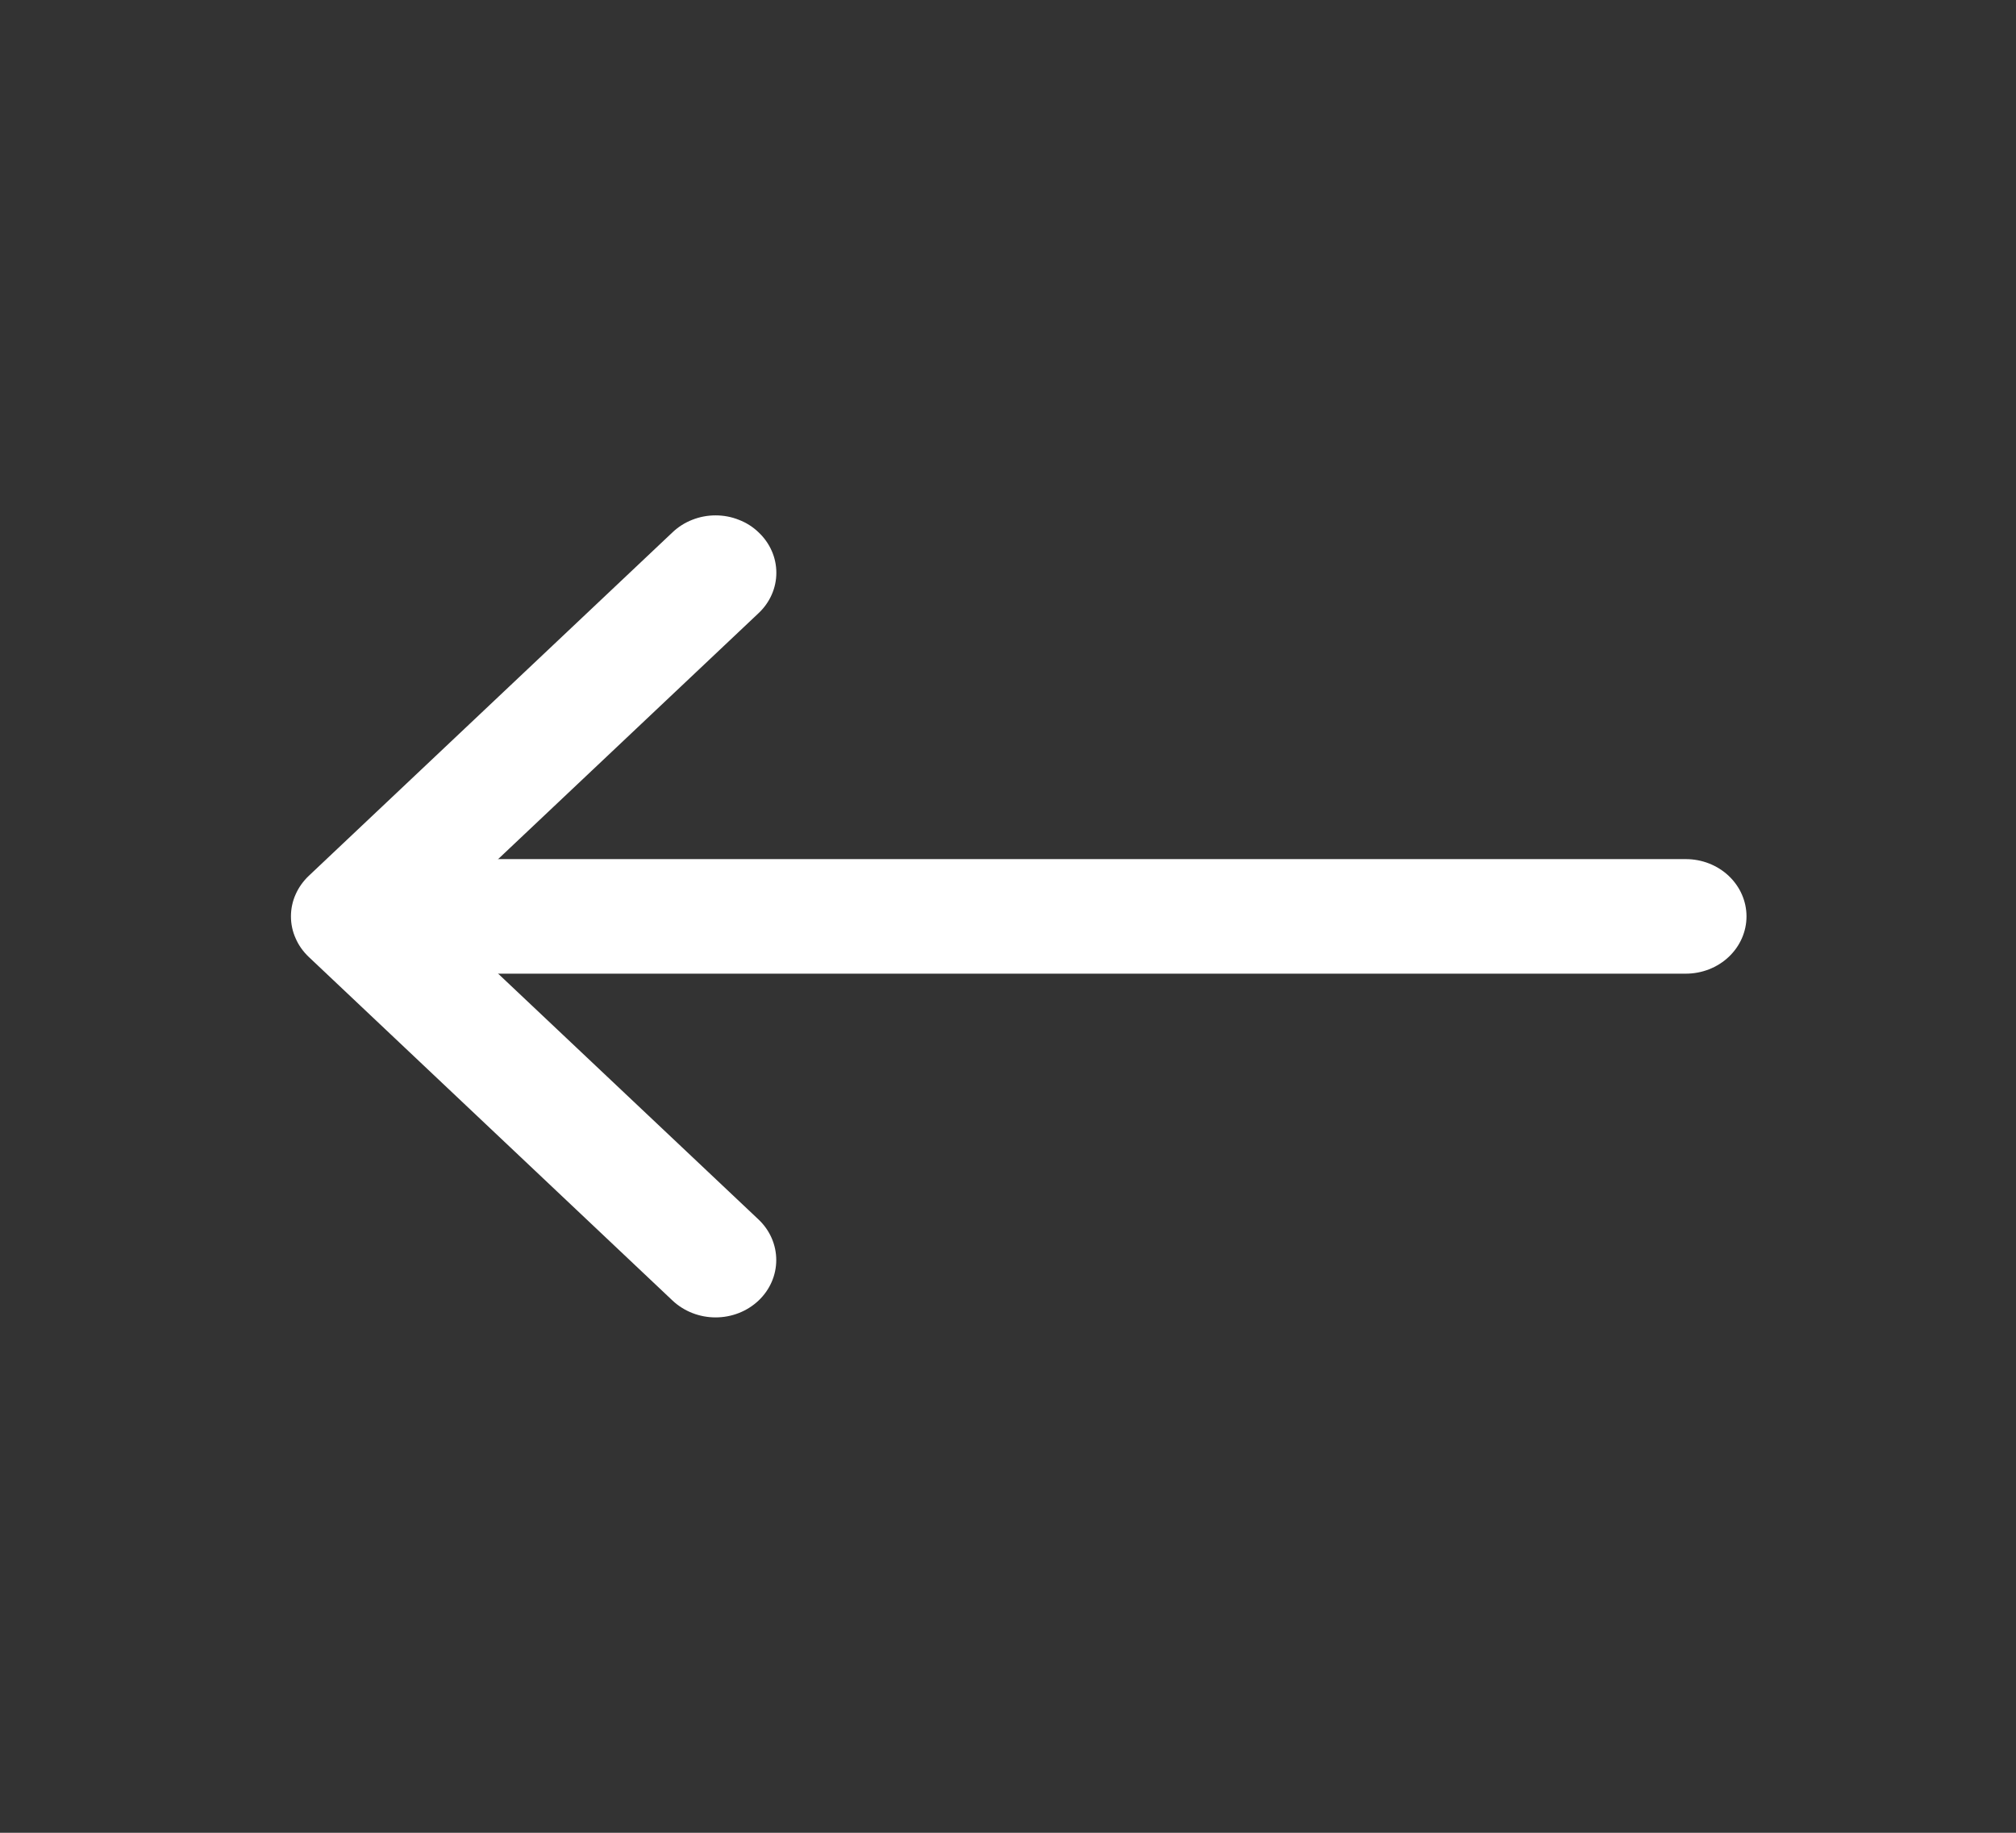 ﻿<svg width="22" height="20" viewBox="0 0 22 20" fill="none" xmlns="http://www.w3.org/2000/svg">
<rect x="0" y="0" width="22" height="20" fill="#333333" stroke="none"/>
<path fill-rule="evenodd" clip-rule="evenodd" d="M8.277 5.808C8.216 5.749 8.143 5.703 8.062 5.672C7.982 5.64 7.896 5.624 7.809 5.624C7.722 5.624 7.636 5.64 7.555 5.672C7.475 5.703 7.402 5.749 7.34 5.808L3.37 9.557C3.308 9.616 3.259 9.685 3.226 9.76C3.192 9.836 3.175 9.918 3.175 10C3.175 10.082 3.192 10.164 3.226 10.239C3.259 10.316 3.308 10.384 3.37 10.443L7.34 14.193C7.465 14.31 7.633 14.376 7.809 14.376C7.985 14.376 8.153 14.31 8.277 14.193C8.402 14.075 8.471 13.916 8.471 13.75C8.471 13.584 8.402 13.425 8.277 13.307L4.774 10L8.277 6.692C8.339 6.634 8.388 6.565 8.421 6.49C8.455 6.414 8.472 6.332 8.472 6.25C8.472 6.168 8.455 6.086 8.421 6.01C8.388 5.935 8.339 5.866 8.277 5.808Z" fill="white"/>
<path fill-rule="evenodd" clip-rule="evenodd" d="M19.059 10C19.059 9.834 18.989 9.675 18.865 9.558C18.741 9.441 18.573 9.375 18.397 9.375H4.5C4.324 9.375 4.156 9.441 4.032 9.558C3.908 9.675 3.838 9.834 3.838 10C3.838 10.166 3.908 10.325 4.032 10.442C4.156 10.559 4.324 10.625 4.5 10.625H18.397C18.573 10.625 18.741 10.559 18.865 10.442C18.989 10.325 19.059 10.166 19.059 10Z" fill="white"/>
</svg>
